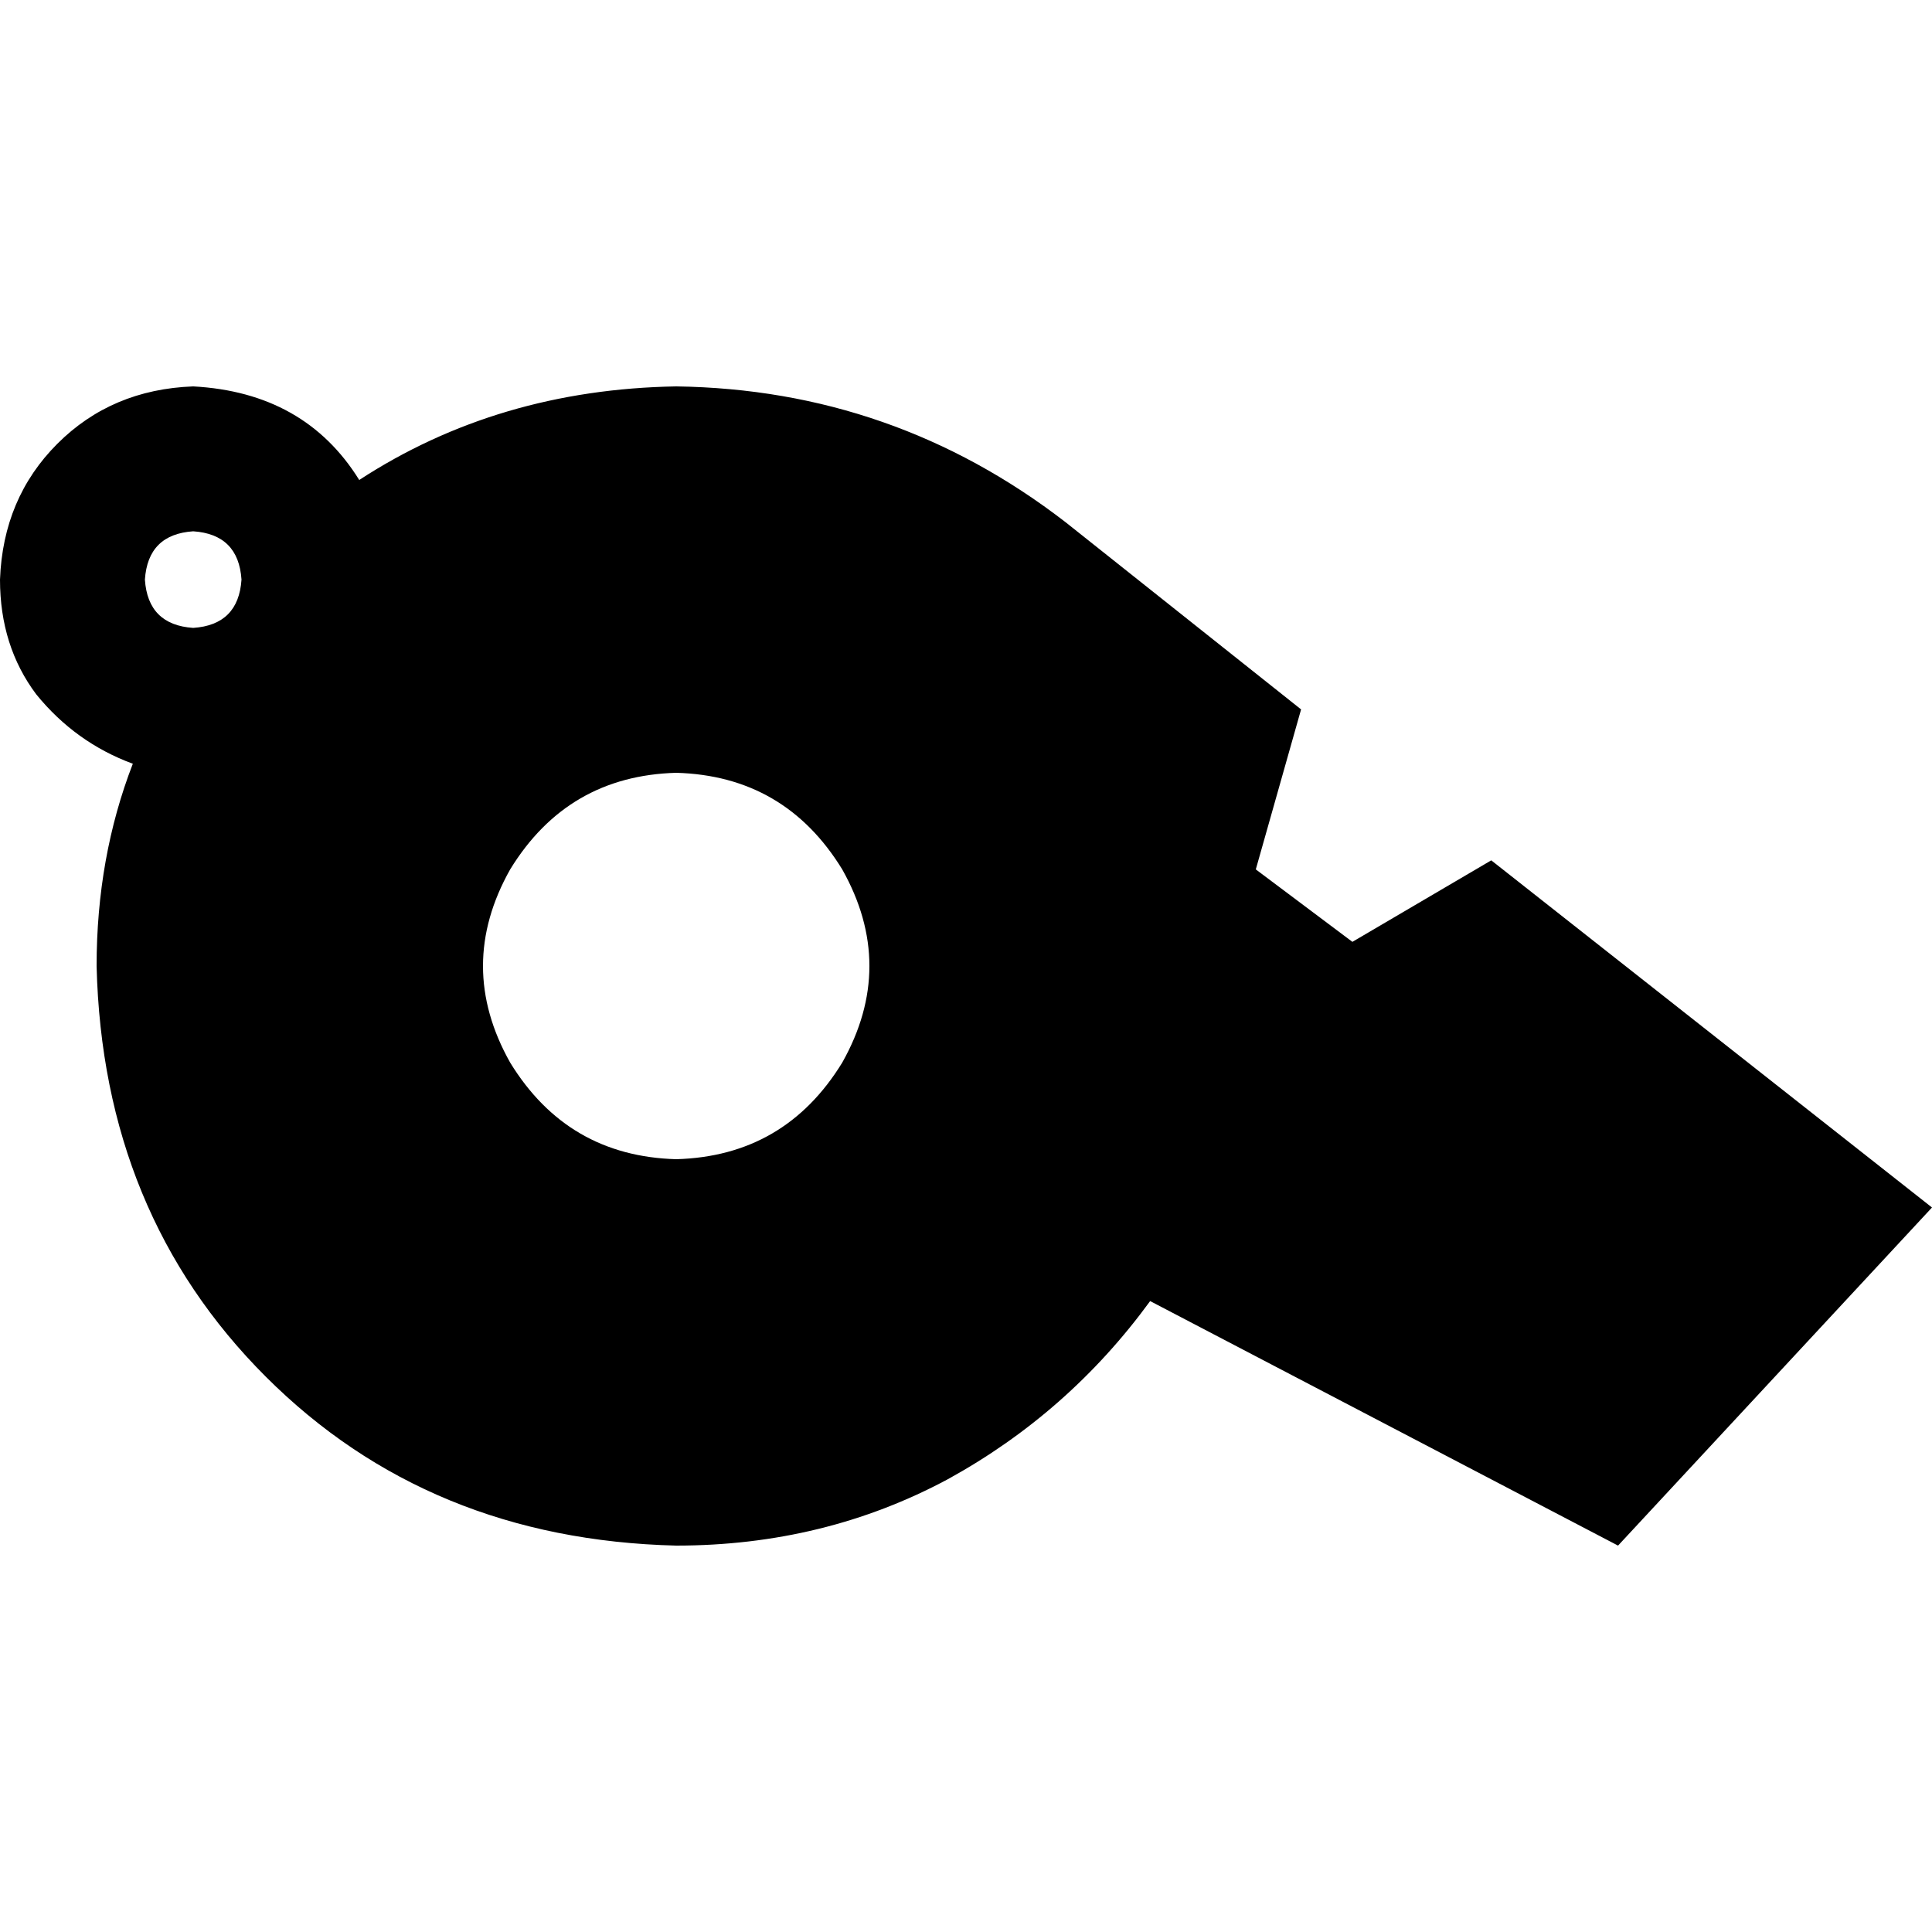 <svg xmlns="http://www.w3.org/2000/svg" viewBox="0 0 512 512">
  <path d="M 35.2 202.4 Q 20 196.8 9.6 184 L 9.6 184 L 9.6 184 Q 0 171.2 0 153.6 Q 0.8 132 15.2 117.6 Q 29.6 103.2 51.2 102.4 Q 80.8 104 95.2 127.2 Q 132 103.2 179.2 102.4 Q 236.8 103.2 282.4 138.4 L 344.8 188 L 344.8 188 L 332.8 230.4 L 332.8 230.4 L 358.4 249.6 L 358.4 249.6 L 395.2 228 L 395.2 228 L 512 320 L 512 320 L 428.8 409.6 L 428.8 409.6 L 304.8 344.8 L 304.8 344.8 Q 283.2 374.4 251.2 392 Q 218.4 409.6 179.2 409.6 Q 113.6 408 70.4 364.8 Q 27.2 321.6 25.6 256 Q 25.6 227.2 35.2 202.4 L 35.2 202.4 Z M 64 153.6 Q 63.2 141.6 51.2 140.8 Q 39.2 141.6 38.4 153.6 Q 39.2 165.6 51.2 166.4 Q 63.2 165.6 64 153.6 L 64 153.6 Z M 179.2 307.2 Q 208 306.4 223.2 281.6 Q 237.6 256 223.2 230.4 Q 208 205.6 179.2 204.8 Q 150.4 205.6 135.2 230.4 Q 120.8 256 135.2 281.6 Q 150.4 306.4 179.2 307.2 L 179.2 307.2 Z" />
</svg>
